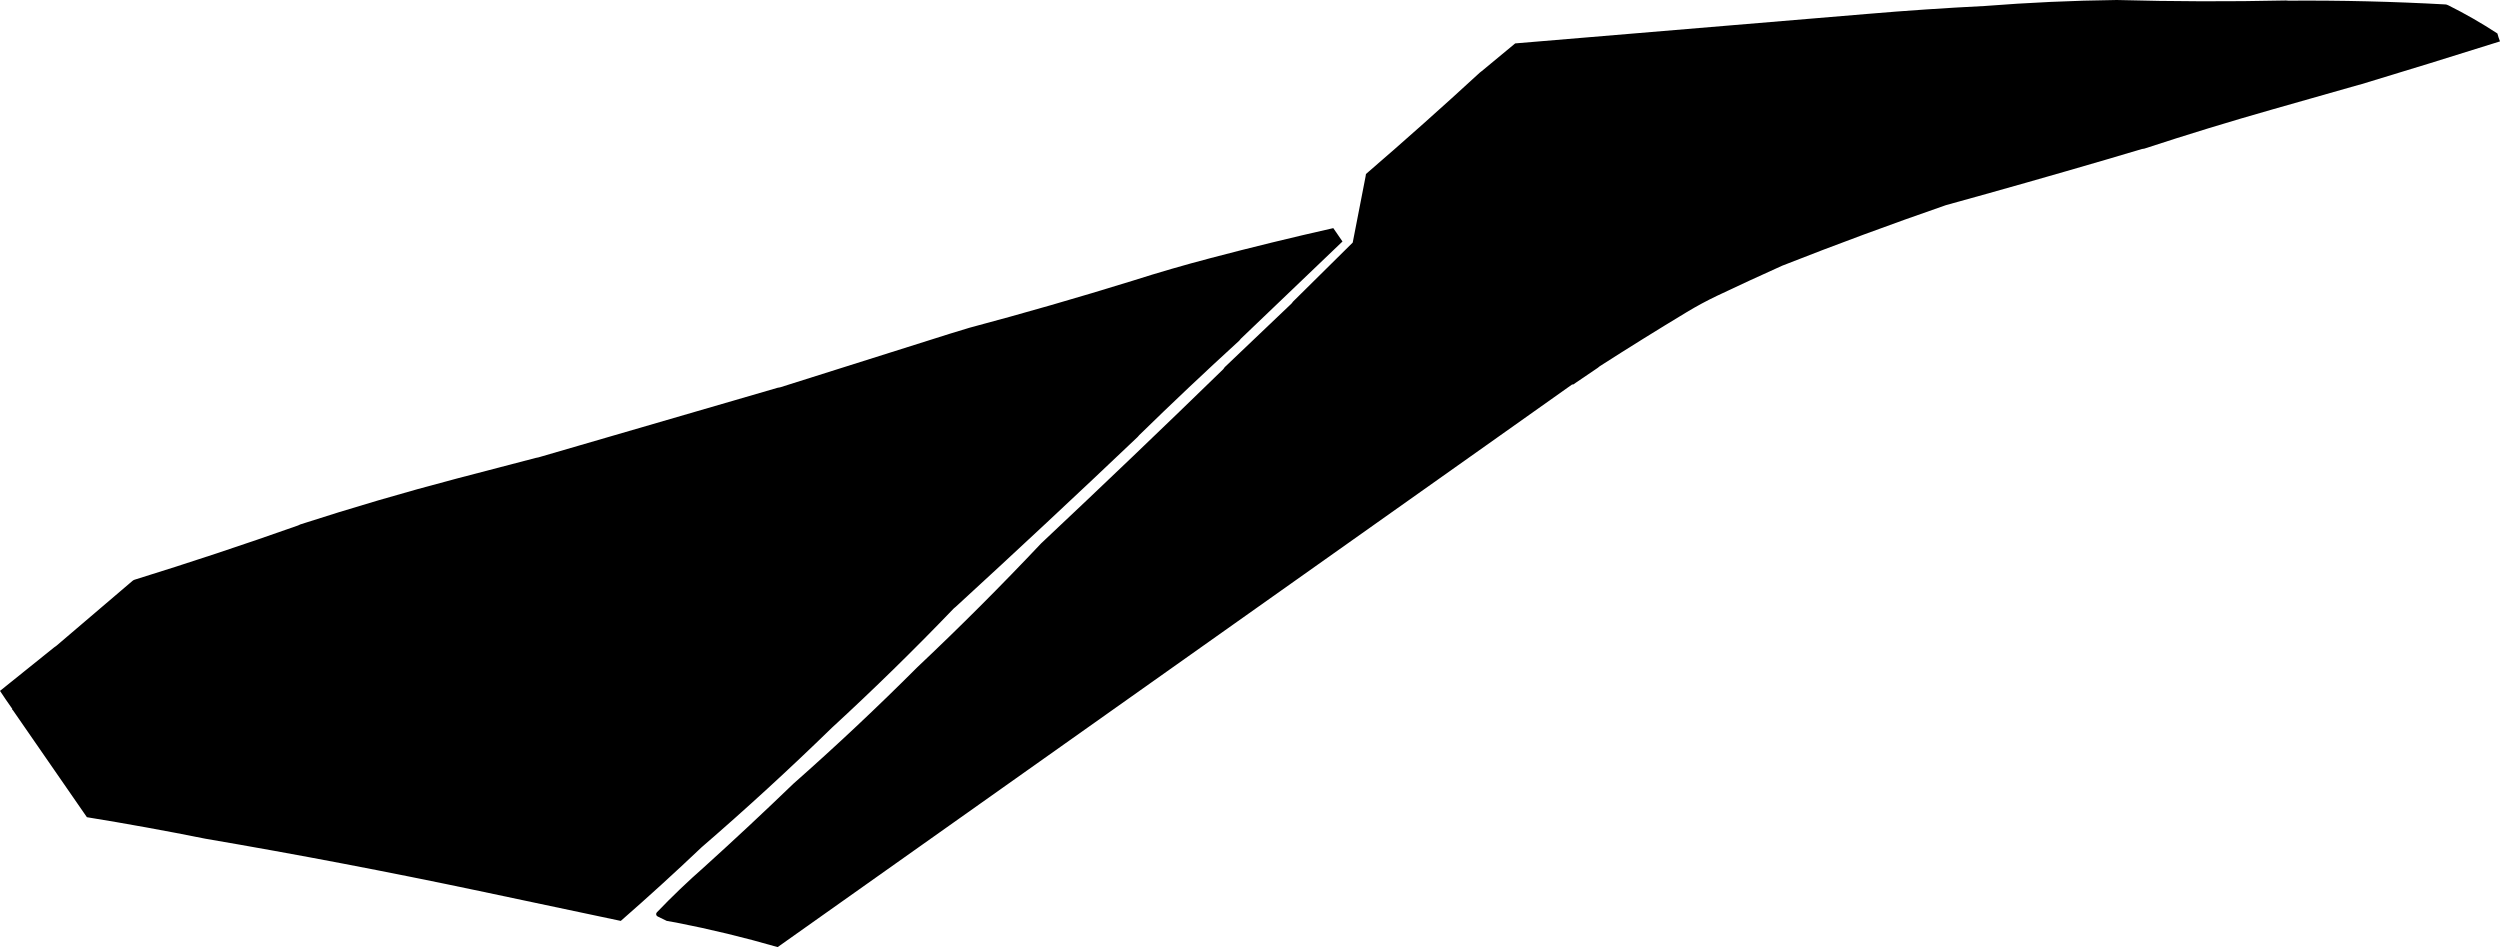 <?xml version="1.0" encoding="utf-8"?>
<!-- Generator: Adobe Illustrator 16.0.0, SVG Export Plug-In . SVG Version: 6.00 Build 0)  -->
<!DOCTYPE svg PUBLIC "-//W3C//DTD SVG 1.1//EN" "http://www.w3.org/Graphics/SVG/1.1/DTD/svg11.dtd">
<svg version="1.1" id="Layer_1" xmlns="http://www.w3.org/2000/svg" xmlns:xlink="http://www.w3.org/1999/xlink" x="0px" y="0px"
	 width="2186.836px" height="828.465px" viewBox="0 0 2186.836 828.465" enable-background="new 0 0 2186.836 828.465"
	 xml:space="preserve">
<path d="M727.675,636.594c36.604-33.658,72.147-68.453,106.583-104.334c0.303-0.313,0.638-0.602,0.997-0.852
	c0.239-0.17,0.478-0.355,0.691-0.56c53.479-49.051,106.521-98.567,159.122-148.56c0.274-0.265,0.527-0.551,0.757-0.86
	c0.208-0.285,0.438-0.552,0.689-0.799c28.69-28.032,57.856-55.576,87.479-82.624c0.285-0.26,0.533-0.56,0.736-0.887
	c0.188-0.3,0.41-0.576,0.666-0.82l88.919-85.059l-8.041-11.688c-35.867,8.087-71.593,16.812-107.149,26.171
	c-23.013,6.035-45.858,12.667-68.522,19.893c-47.287,14.655-94.865,28.364-142.702,41.117c-0.419,0.111-0.832,0.238-1.243,0.379
	c-0.279,0.097-0.562,0.187-0.851,0.27c-10.098,3.014-20.157,6.134-30.188,9.361l-133.227,42.068
	c-0.359,0.112-0.732,0.181-1.111,0.201c-0.345,0.02-0.688,0.075-1.021,0.172L470.939,400.1c-0.372,0.108-0.757,0.188-1.144,0.229
	c-0.327,0.038-0.654,0.099-0.978,0.185l-68.945,18.005c-46.073,12.11-91.804,25.516-137.126,40.188
	c-0.365,0.117-0.714,0.277-1.042,0.479c-0.292,0.181-0.604,0.322-0.923,0.438c-47.355,16.773-95.047,32.598-143.031,47.463
	c-0.34,0.105-0.667,0.246-0.979,0.416c-0.312,0.17-0.604,0.375-0.874,0.605l-66.711,56.899c-0.299,0.254-0.619,0.48-0.96,0.678
	c-0.285,0.166-0.557,0.354-0.812,0.562L0.001,604.34c3.303,5.043,6.704,10.025,10.202,14.938c0.257,0.342,0.481,0.7,0.68,1.082
	c0.013,0.021,0.021,0.051,0.021,0.077c0,0.021-0.009,0.033-0.021,0.05c-0.042,0.022-0.088,0.047-0.134,0.062
	c-0.064,0.035-0.11,0.099-0.129,0.168c-0.04,0.104-0.016,0.213,0.065,0.283c0.097,0.047,0.196,0.076,0.301,0.088
	c0.099,0.021,0.188,0.053,0.271,0.104l64.756,93.639c34.687,5.631,69.258,11.904,103.706,18.828
	c80.156,13.699,160.039,28.947,239.604,45.729l123.688,26.162c24.007-20.969,47.569-42.438,70.679-64.395
	C652.726,707.458,690.737,672.586,727.675,636.594z M2184.56,29.287c-13.791-9.027-28.103-17.242-42.851-24.601
	c-0.489-0.245-1-0.454-1.521-0.623c-0.298-0.099-0.604-0.155-0.918-0.173c-45.791-2.535-91.646-3.636-137.502-3.304
	c-0.354,0.001-0.705-0.025-1.054-0.083c-0.381-0.062-0.767-0.089-1.146-0.081C1950.246,1.501,1900.905,1.359,1851.59,0
	c-38.58,0.474-77.137,2.227-115.601,5.252c-34.317,1.711-68.604,4.027-102.84,6.946l-307.756,25.767l-29.183,24.171
	c-0.233,0.194-0.479,0.376-0.728,0.548c-0.396,0.275-0.772,0.577-1.133,0.905c-32.677,30.083-65.847,59.624-99.496,88.613
	l-0.363,2.324l-11.219,57.658l-52.191,51.622c-0.25,0.246-0.465,0.523-0.637,0.826c-0.188,0.324-0.418,0.62-0.688,0.876
	l-58.441,55.656c-0.269,0.253-0.483,0.557-0.644,0.89c-0.152,0.325-0.361,0.62-0.618,0.869
	c-52.651,51.241-105.748,102.025-159.282,152.343c-35.022,37.125-71.119,73.228-108.237,108.256
	c-35.074,35.123-71.256,69.134-108.479,101.972c-25.627,24.723-51.65,49.022-78.062,72.908
	c-14.372,12.627-28.198,25.864-41.438,39.684c-0.502,0.525-0.715,1.264-0.572,1.98c0.143,0.711,0.619,1.311,1.283,1.604l8.01,3.9
	l8.08,1.412c29.934,5.836,59.59,13.006,88.885,21.481l619.542-438.707l75.701-53.645c0.108,0.148,0.22,0.299,0.328,0.448
	l21.801-14.788c0.289-0.195,0.562-0.417,0.812-0.663c0.287-0.279,0.604-0.533,0.941-0.749
	c25.137-16.115,50.485-31.884,76.055-47.305c8.604-5.199,17.465-9.973,26.541-14.307c18.911-8.973,37.913-17.749,57.006-26.331
	c47.339-18.632,95.06-36.281,143.132-52.935c46.795-12.908,93.489-26.182,140.079-39.816l31.439-9.318
	c0.325-0.094,0.666-0.144,1.007-0.146c0.381-0.005,0.759-0.065,1.115-0.183c37.418-12.284,75.084-23.807,112.973-34.562
	l74.077-21.068c0.289-0.081,0.582-0.15,0.877-0.205c0.354-0.069,0.705-0.155,1.052-0.26c40.78-12.325,81.48-24.895,122.114-37.705
	C2185.937,33.959,2185.175,31.644,2184.56,29.287z"/>
</svg>
